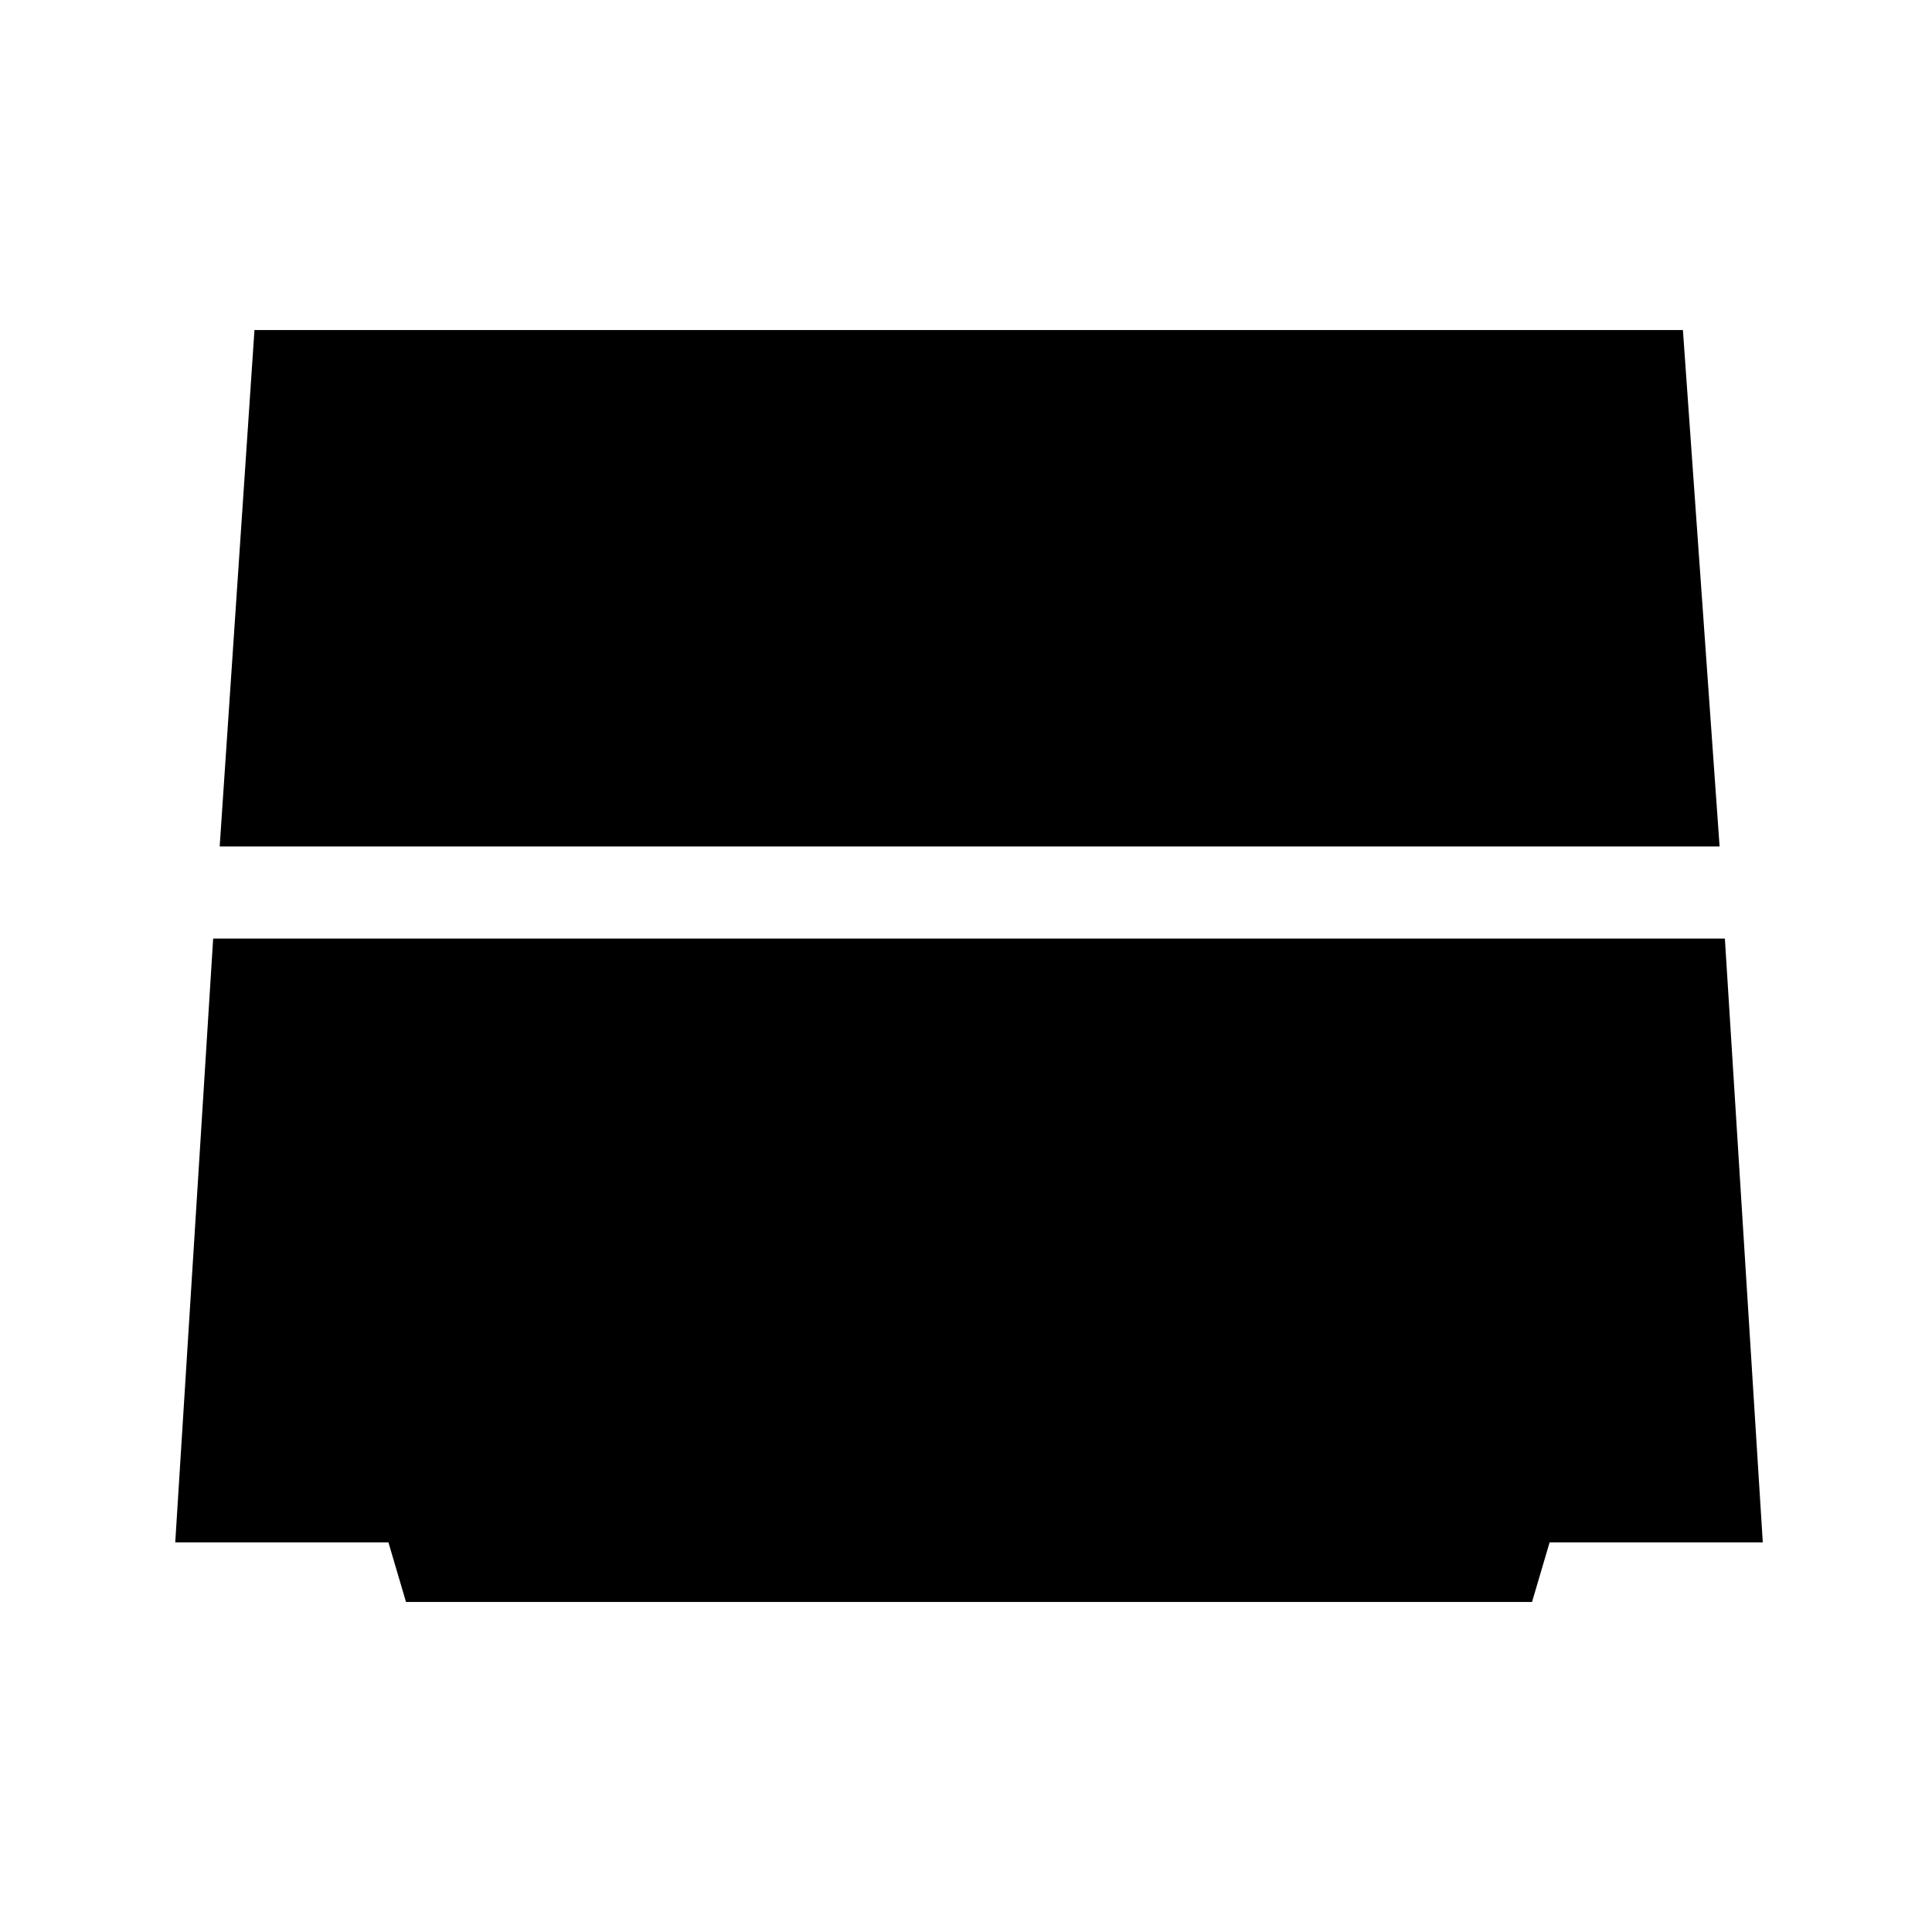 <svg xmlns="http://www.w3.org/2000/svg" height="48" viewBox="0 -960 960 960" width="48"><path d="M109.16-539.38 126.44-796h709.79l18.23 256.62h-745.3ZM201.74-164 193-193.62H87.08l18.84-300h751.16l18.84 300H770L761.26-164H201.74Z"/></svg>